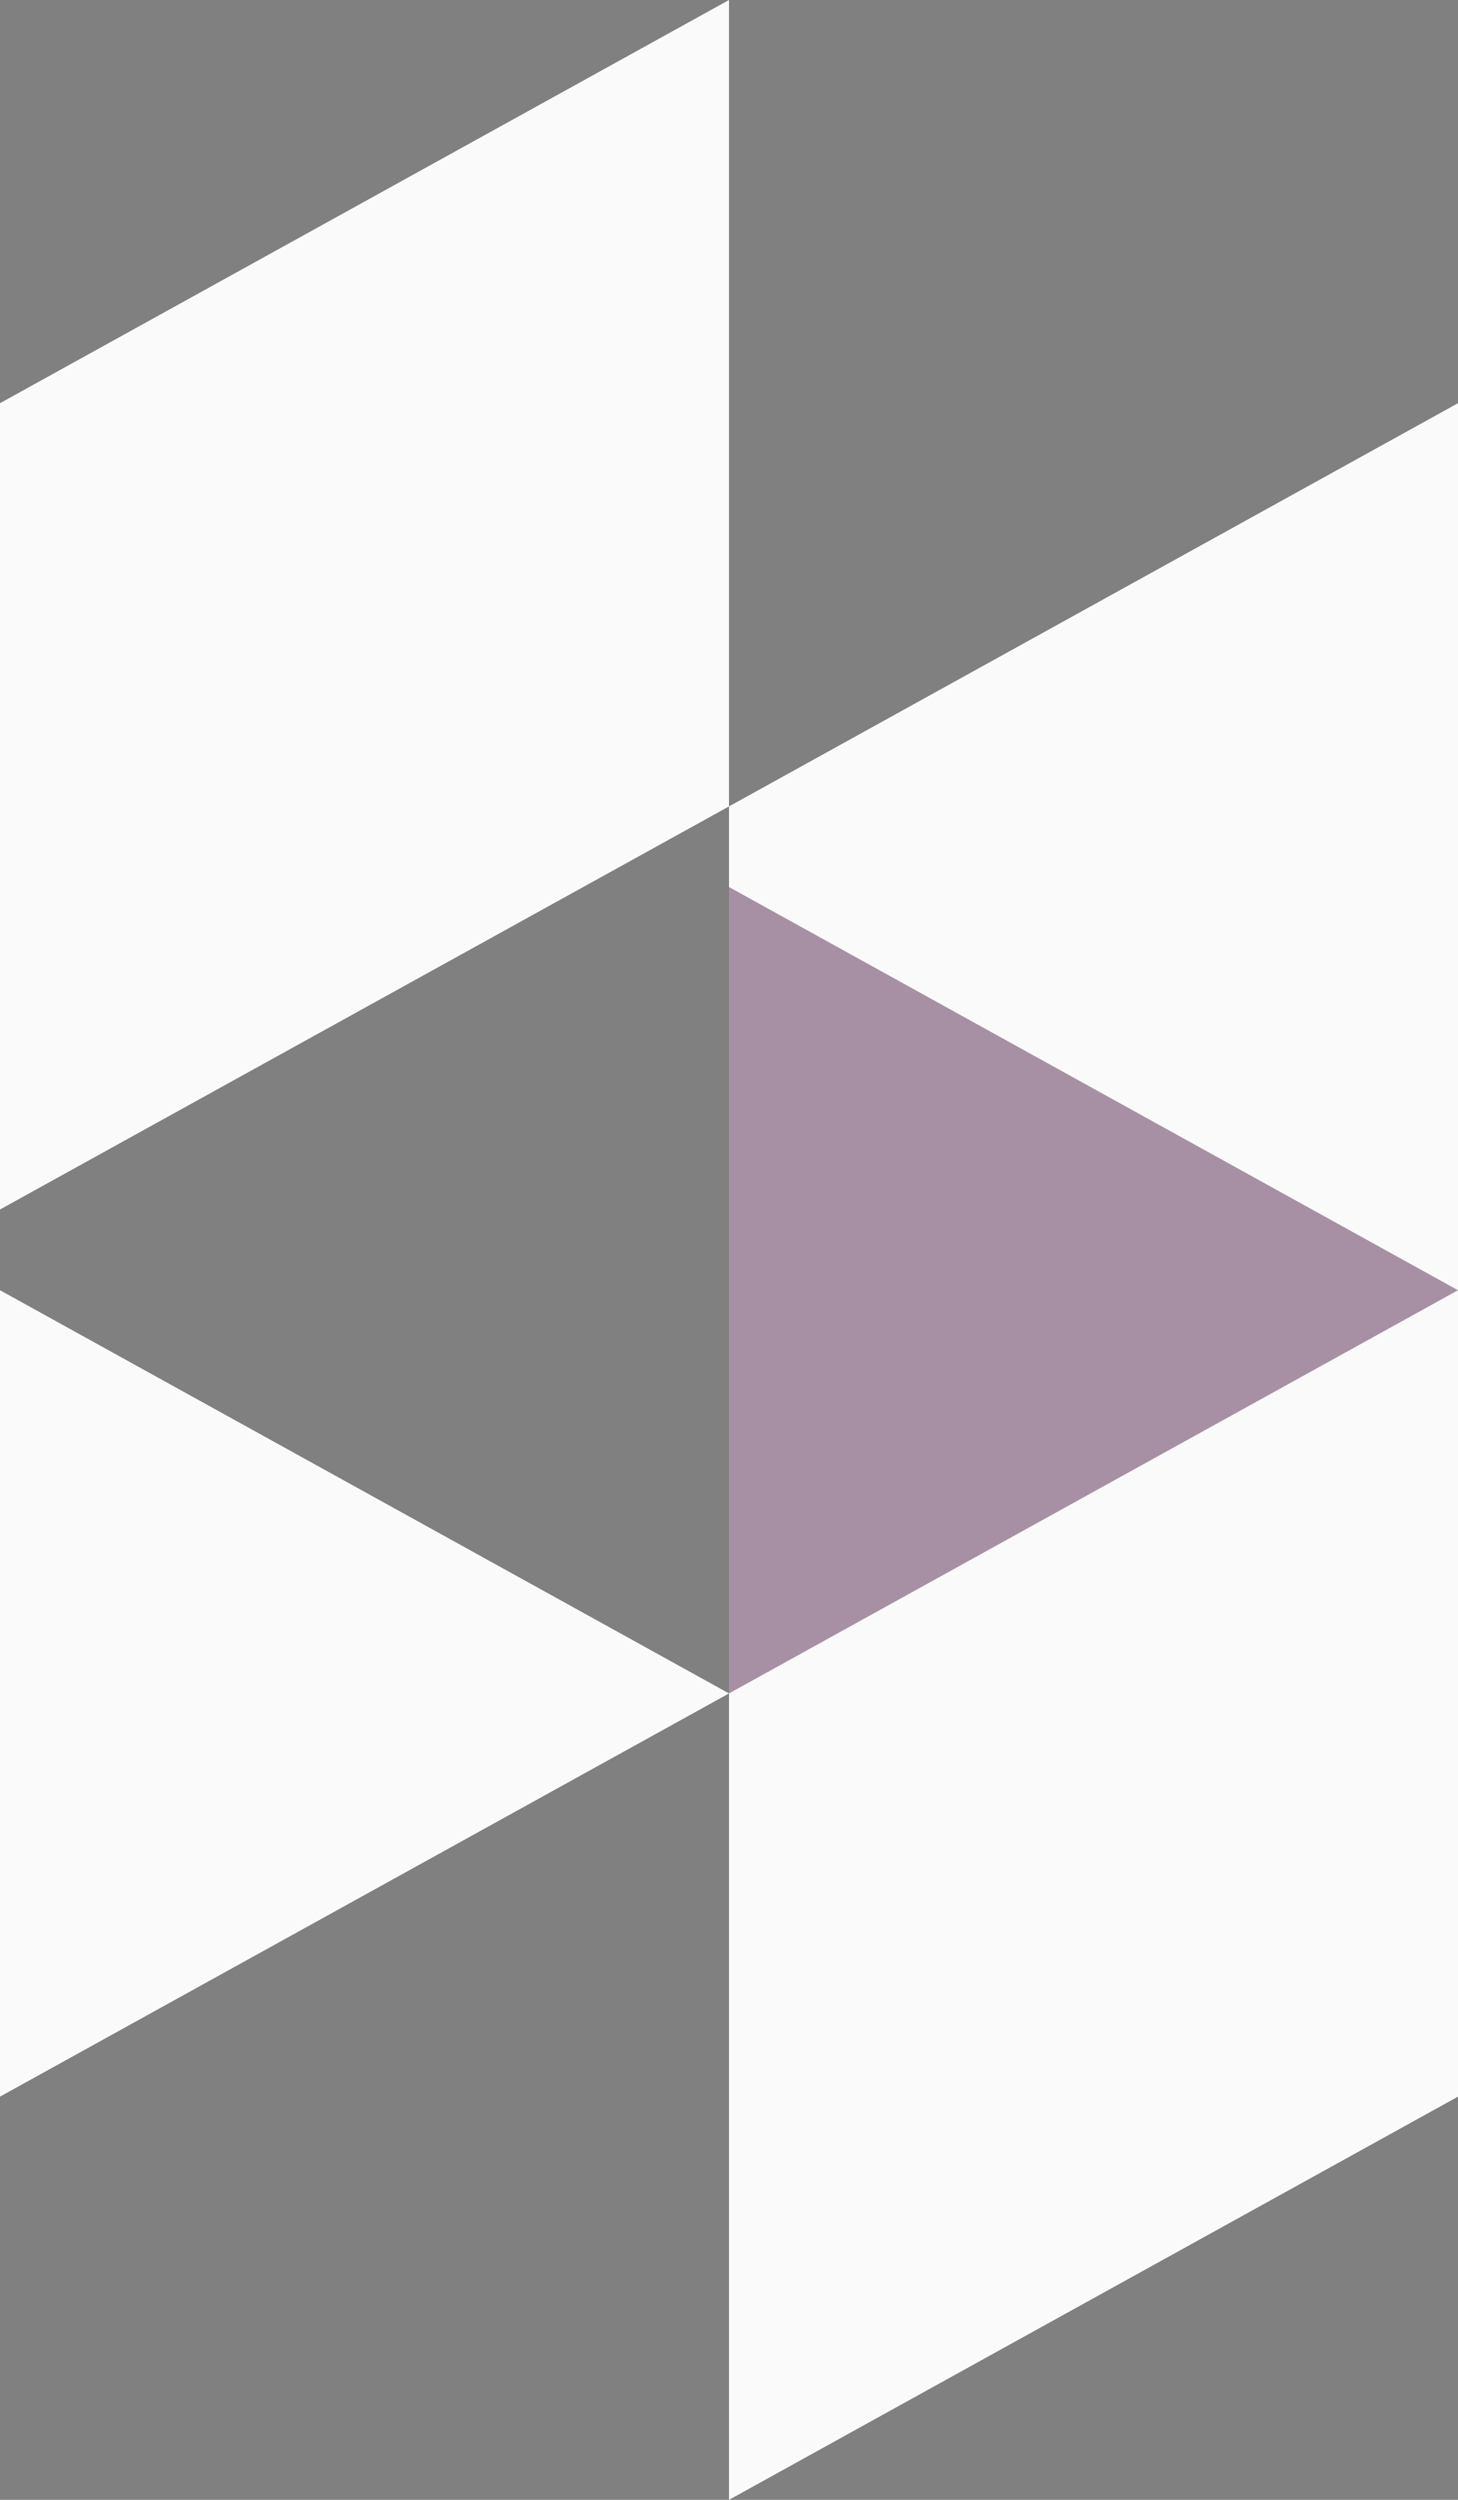 <svg xmlns="http://www.w3.org/2000/svg" xmlns:xlink="http://www.w3.org/1999/xlink" preserveAspectRatio="xMidYMid" width="14" height="24" viewBox="0 0 14 24">
  <rect x="0" y="0" width="14" height="24" fill="#808080" stroke="none"/>
  <defs>
    <style>
      .cls-1 {
        fill: #fafafa;
      }

      .cls-1, .cls-2 {
        fill-rule: evenodd;
      }

      .cls-2 {
        fill: #54264f;
        opacity: 0.5;
      }
    </style>
  </defs>
  <g>
    <path d="M7.000,7.742 L14.000,3.871 L14.000,20.129 L7.000,24.000 L7.000,7.742 Z" class="cls-1"/>
    <path d="M-0.000,3.871 L7.000,-0.000 L7.000,7.742 L-0.000,11.612 L-0.000,3.871 Z" class="cls-1"/>
    <path d="M-0.000,12.387 L7.000,16.258 L-0.000,20.129 L-0.000,12.387 Z" class="cls-1"/>
    <path d="M7.000,8.516 L14.000,12.387 L7.000,16.258 L7.000,8.516 Z" class="cls-2"/>
  </g>
</svg>

